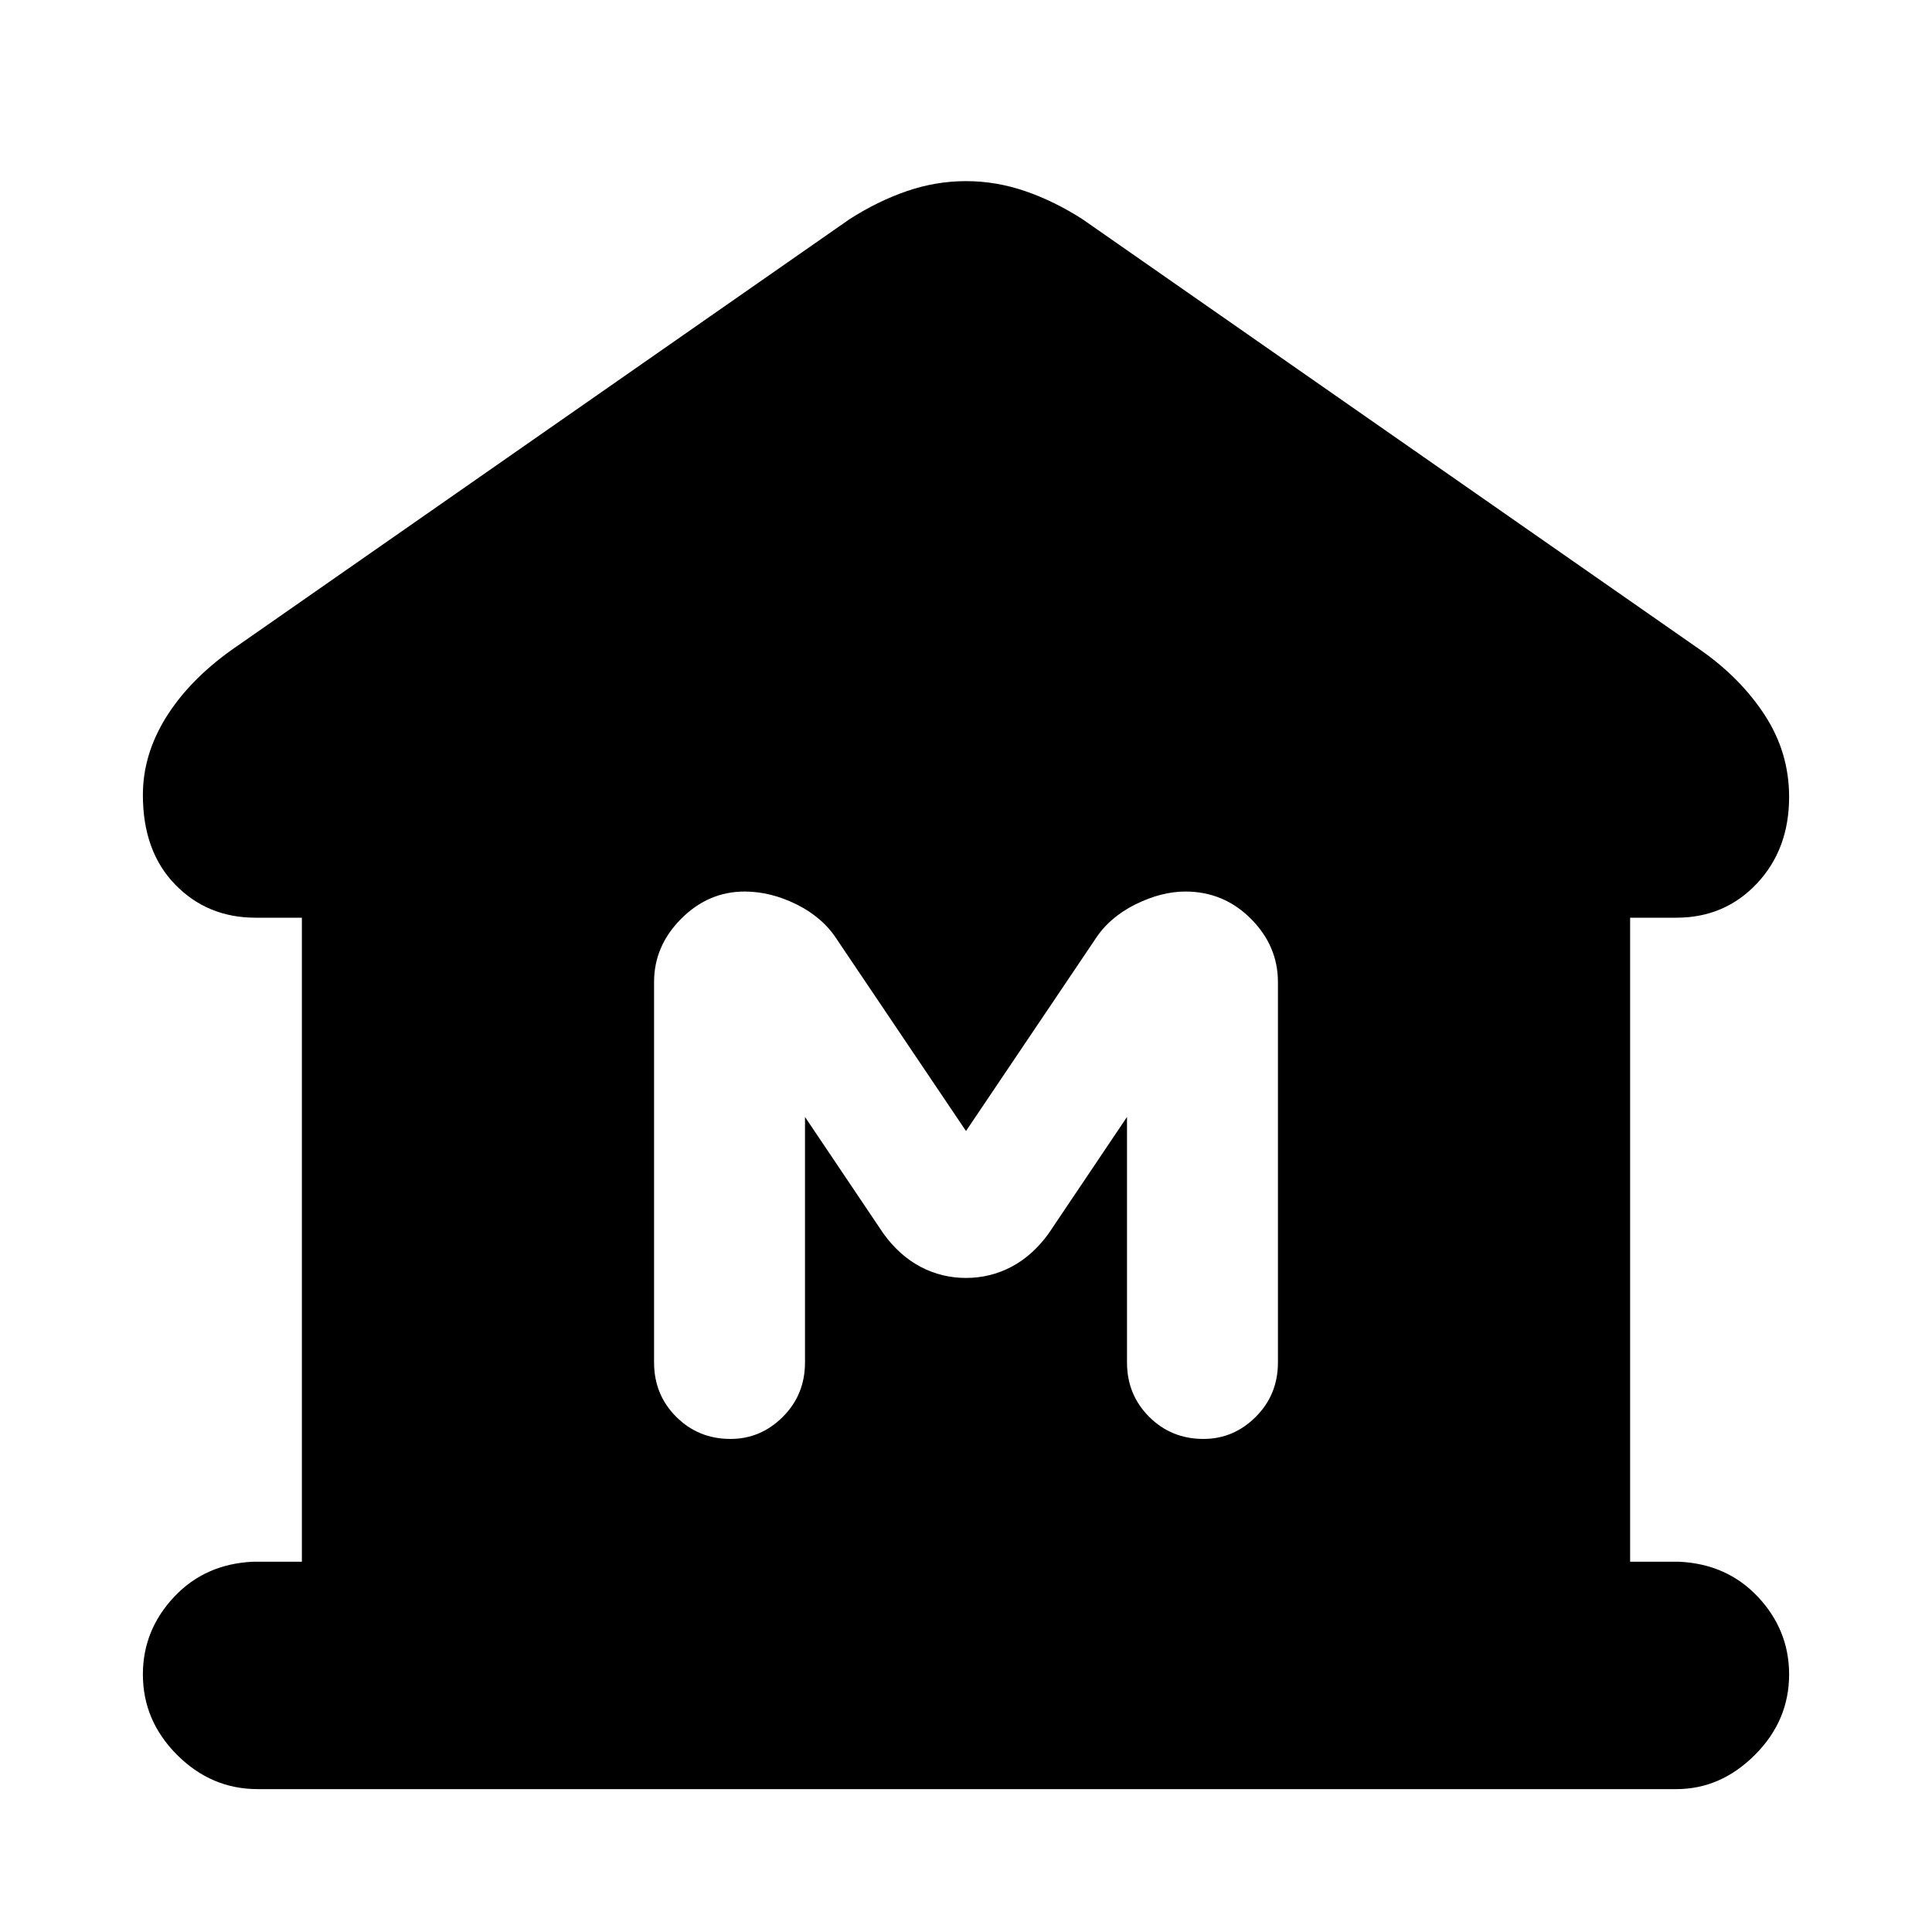 <svg xmlns="http://www.w3.org/2000/svg" height="24" width="24"><path d="M3.2 22.225q-.575 0-1-.425-.425-.425-.425-1 0-.55.388-.963.387-.412.987-.437h.6v-8h-.575q-.6 0-1-.413-.4-.412-.4-1.112 0-.5.287-.963.288-.462.813-.837l7.675-5.35q.35-.225.712-.35.363-.125.738-.125t.738.125q.362.125.712.35l7.675 5.35q.5.35.8.812.3.463.3 1.013 0 .65-.4 1.075-.4.425-1 .425h-.575v8h.6q.6.025.988.437.387.413.387.963 0 .575-.425 1-.425.425-.975.425Zm5.875-4.35q.375 0 .65-.275t.275-.675v-3.05l.975 1.45q.2.275.463.413.262.137.562.137.3 0 .562-.137.263-.138.463-.413l.975-1.45v3.05q0 .4.275.675t.675.275q.375 0 .65-.275t.275-.675V12.2q0-.45-.337-.788-.338-.337-.813-.337-.3 0-.625.162-.325.163-.5.438L12 14.05l-1.6-2.375q-.175-.275-.5-.438-.325-.162-.65-.162-.45 0-.787.337-.338.338-.338.788v4.725q0 .4.275.675t.675.275Z"/></svg>
